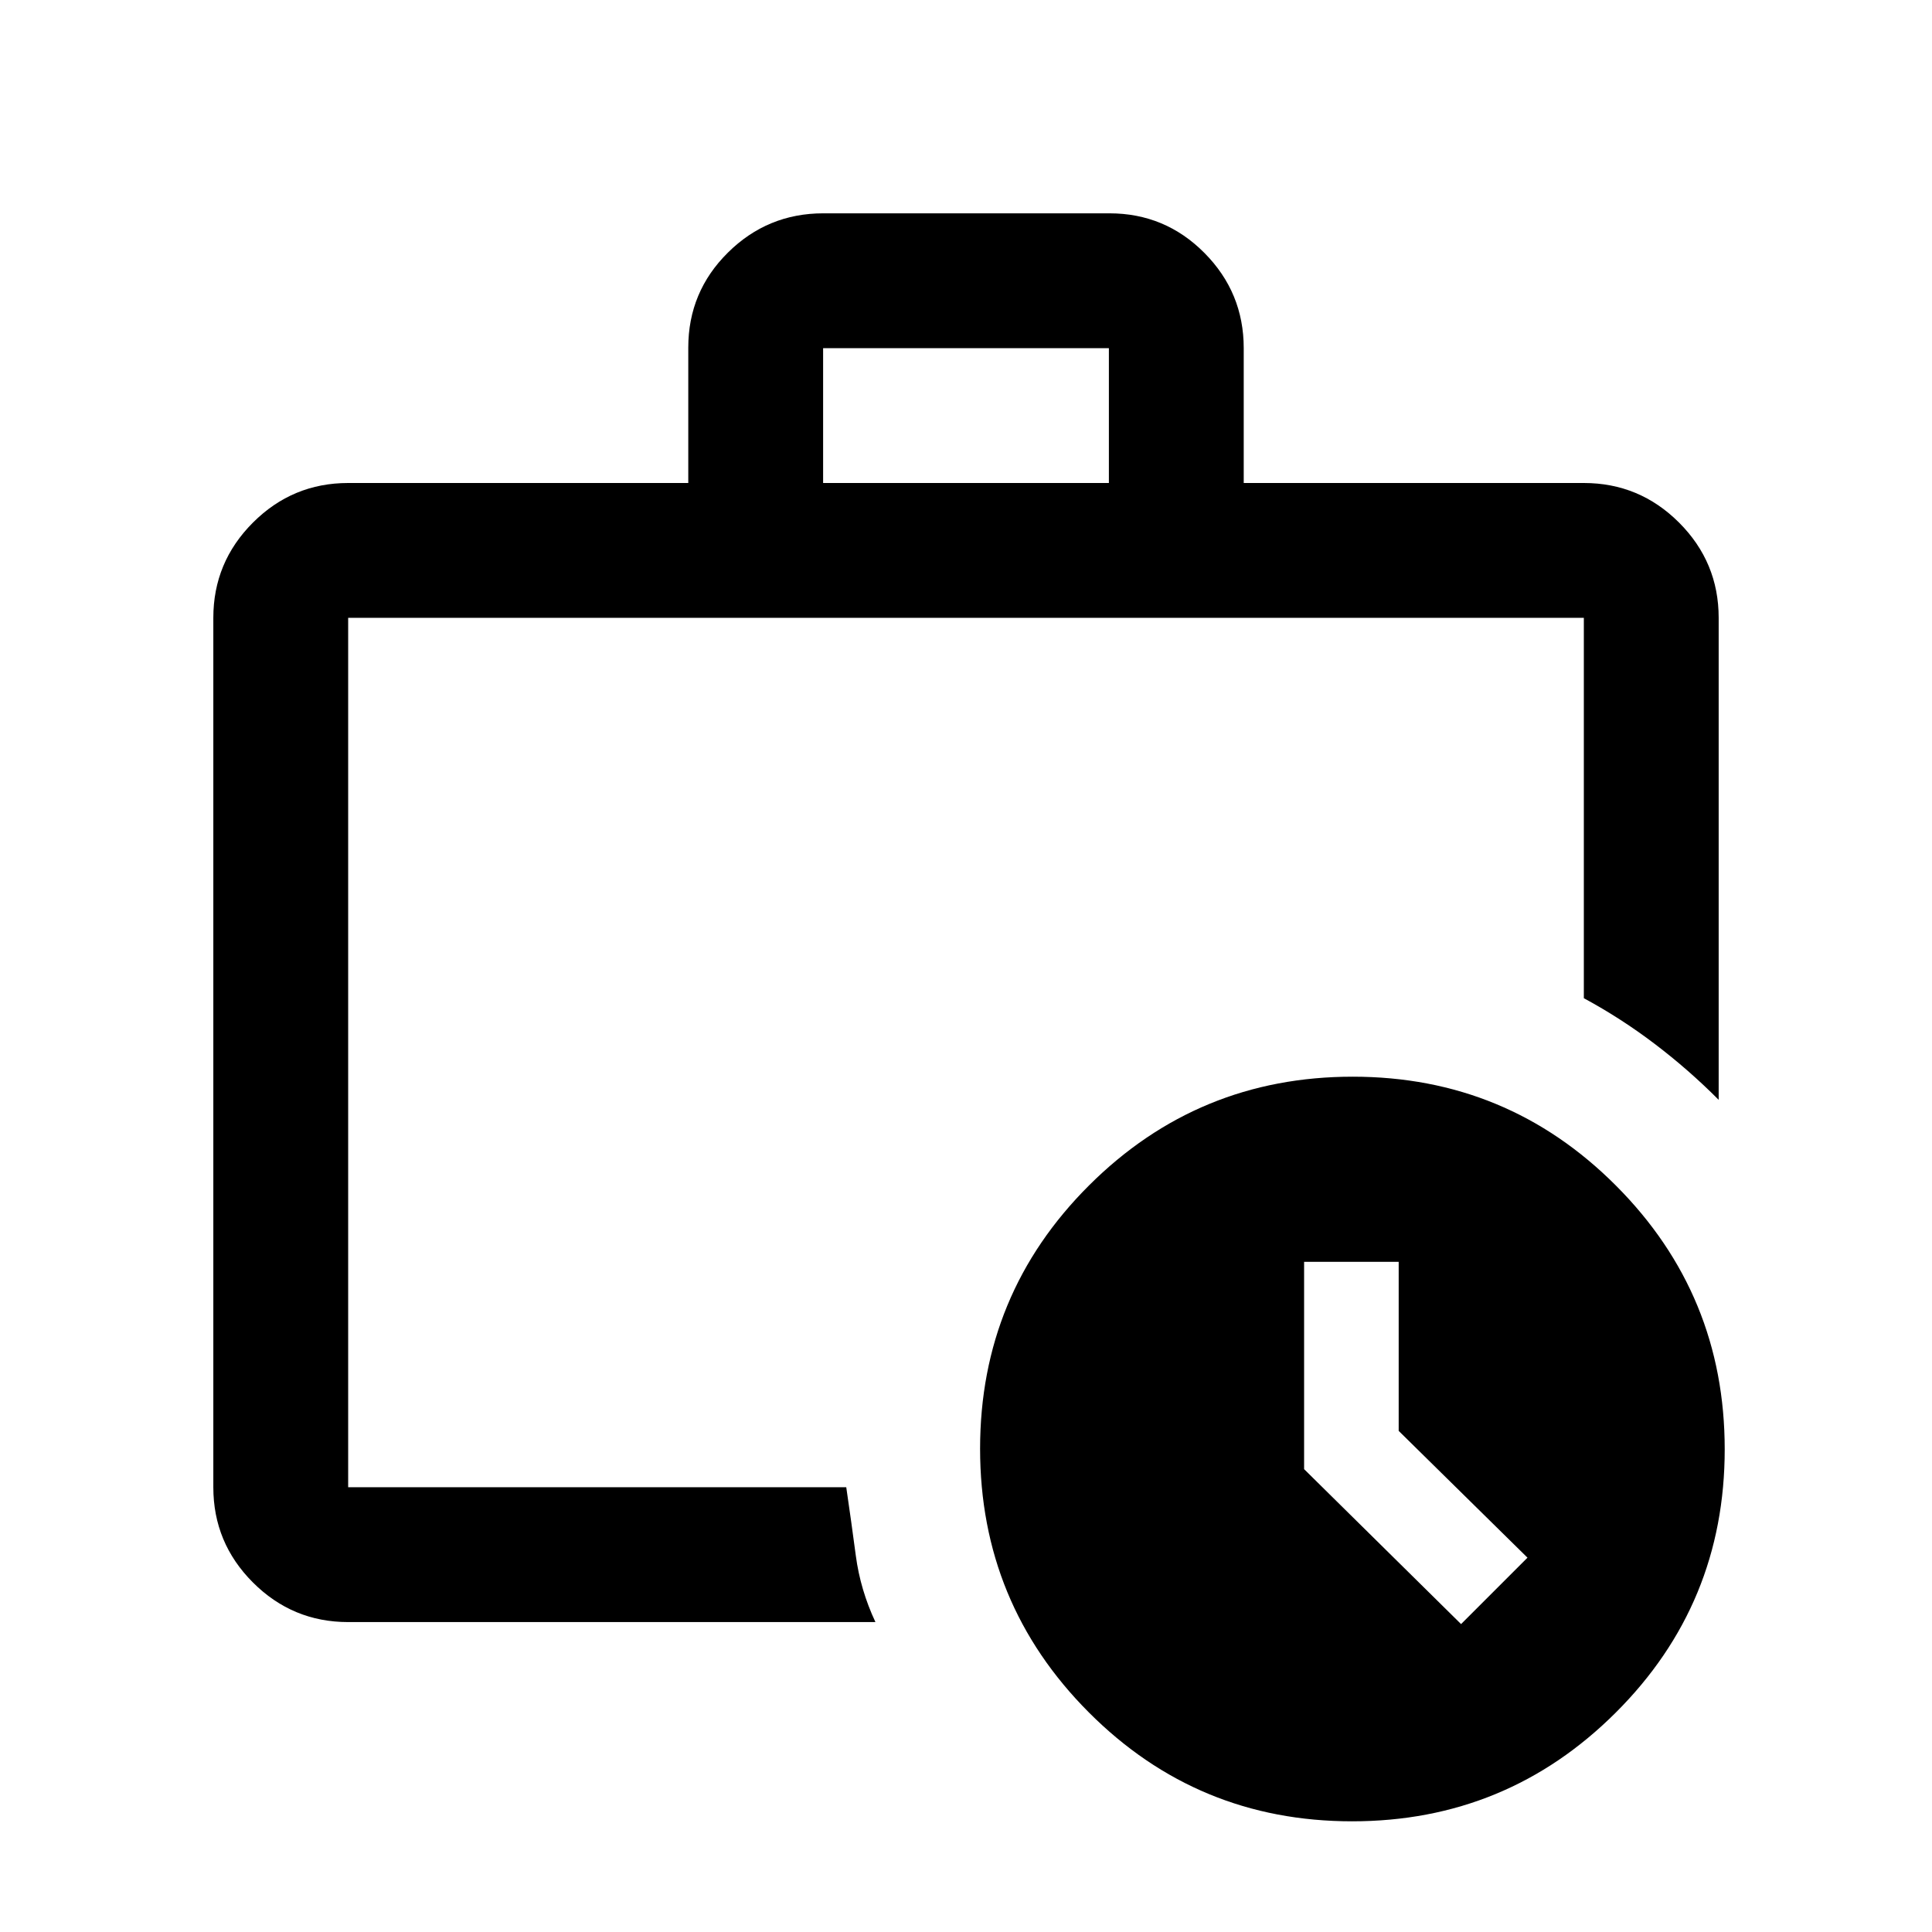 <svg xmlns="http://www.w3.org/2000/svg" height="20" viewBox="0 -960 960 960" width="20"><path d="M173-221v-432 432-7 7Zm0 67q-27.64 0-47.32-19.68T106-221v-432q0-27.64 19.68-47.32T173-720h169v-67.26q0-27.74 19.71-47.24 19.7-19.5 47.38-19.5h142.17q27.68 0 47.21 19.68T618-787v67h169q27.64 0 47.32 19.68T854-653v239.5q-14.91-14.98-31.71-27.74Q805.5-454 787-464v-189H173v432h247.5q2.5 17 4.75 34t9.75 33H173Zm236-566h142v-67H409v67ZM671.84-55Q595-55 541-109.16t-54-131Q487-317 541.16-371t131-54Q749-425 803-370.84t54 131Q857-163 802.84-109t-131 54ZM695-249v-84h-47v103.01L726-153l33-33-64-63Z"/></svg>